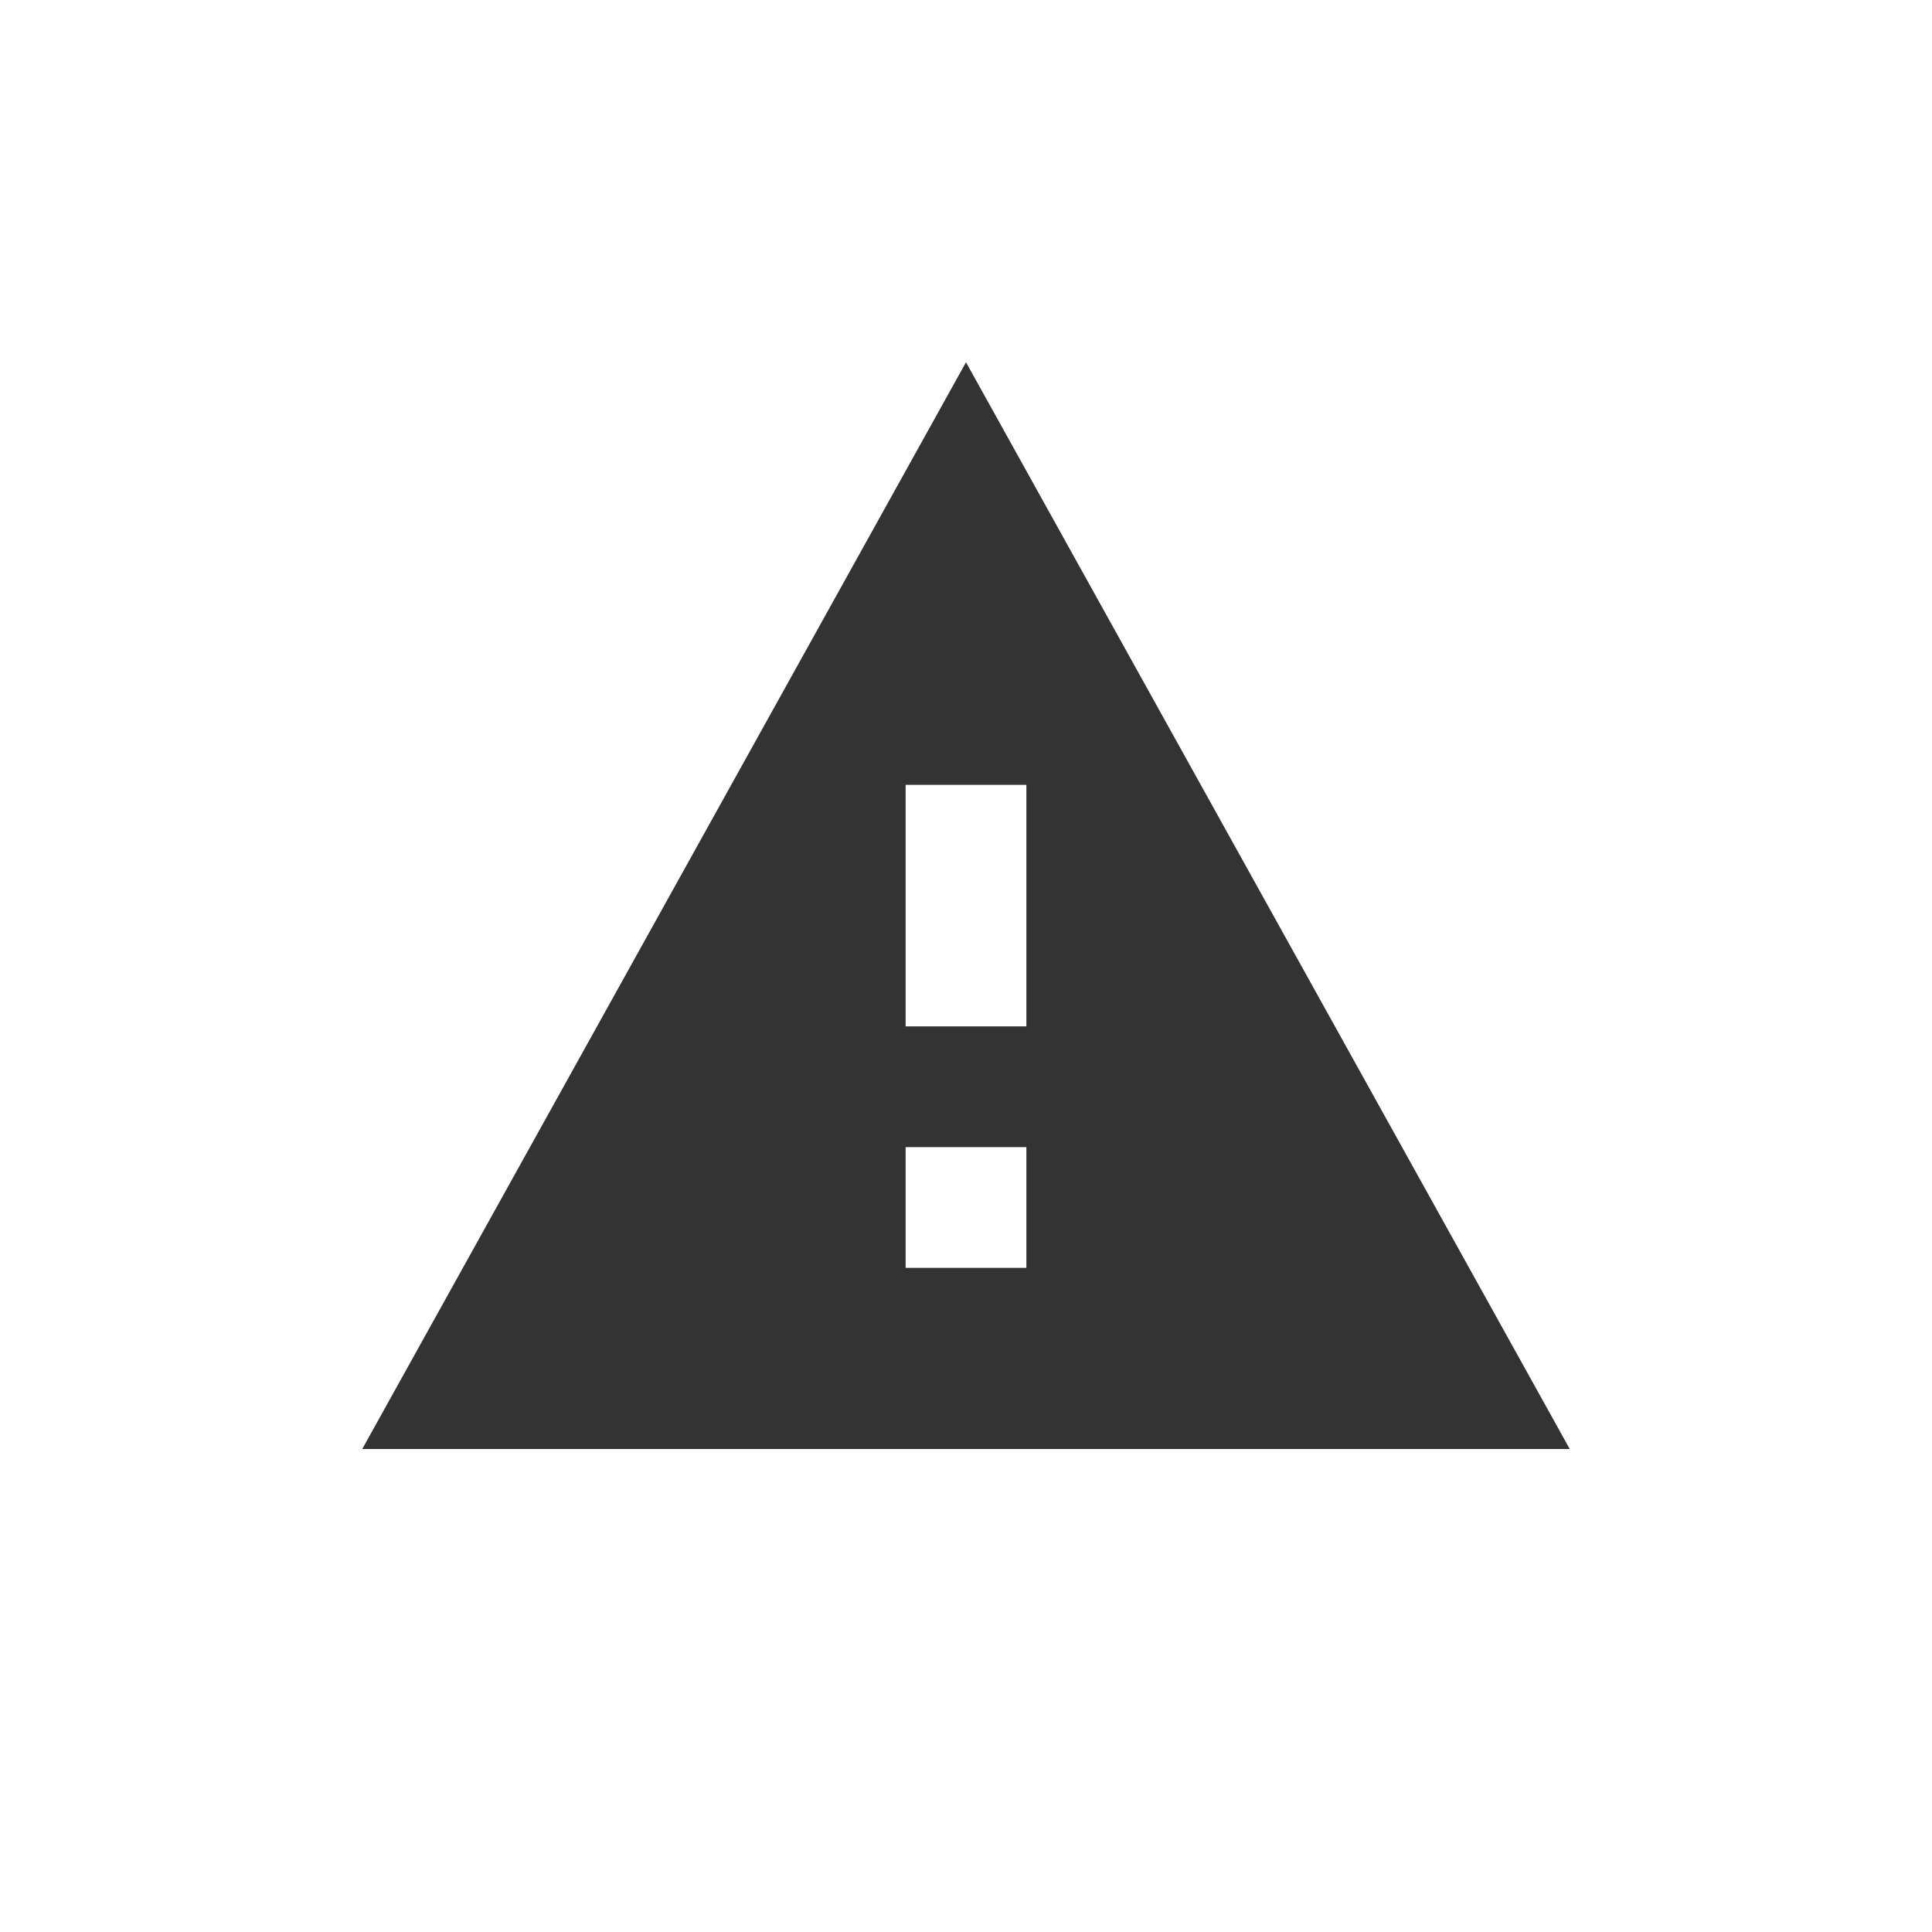 <svg width="32" height="32" viewBox="0 0 32 32" fill="none" xmlns="http://www.w3.org/2000/svg">
<path fill-rule="evenodd" clip-rule="evenodd" d="M16 6L26 24H6L16 6ZM15 17V13H17V17H15ZM15 19V21H17V19H15Z" fill="#333333"/>
</svg>
